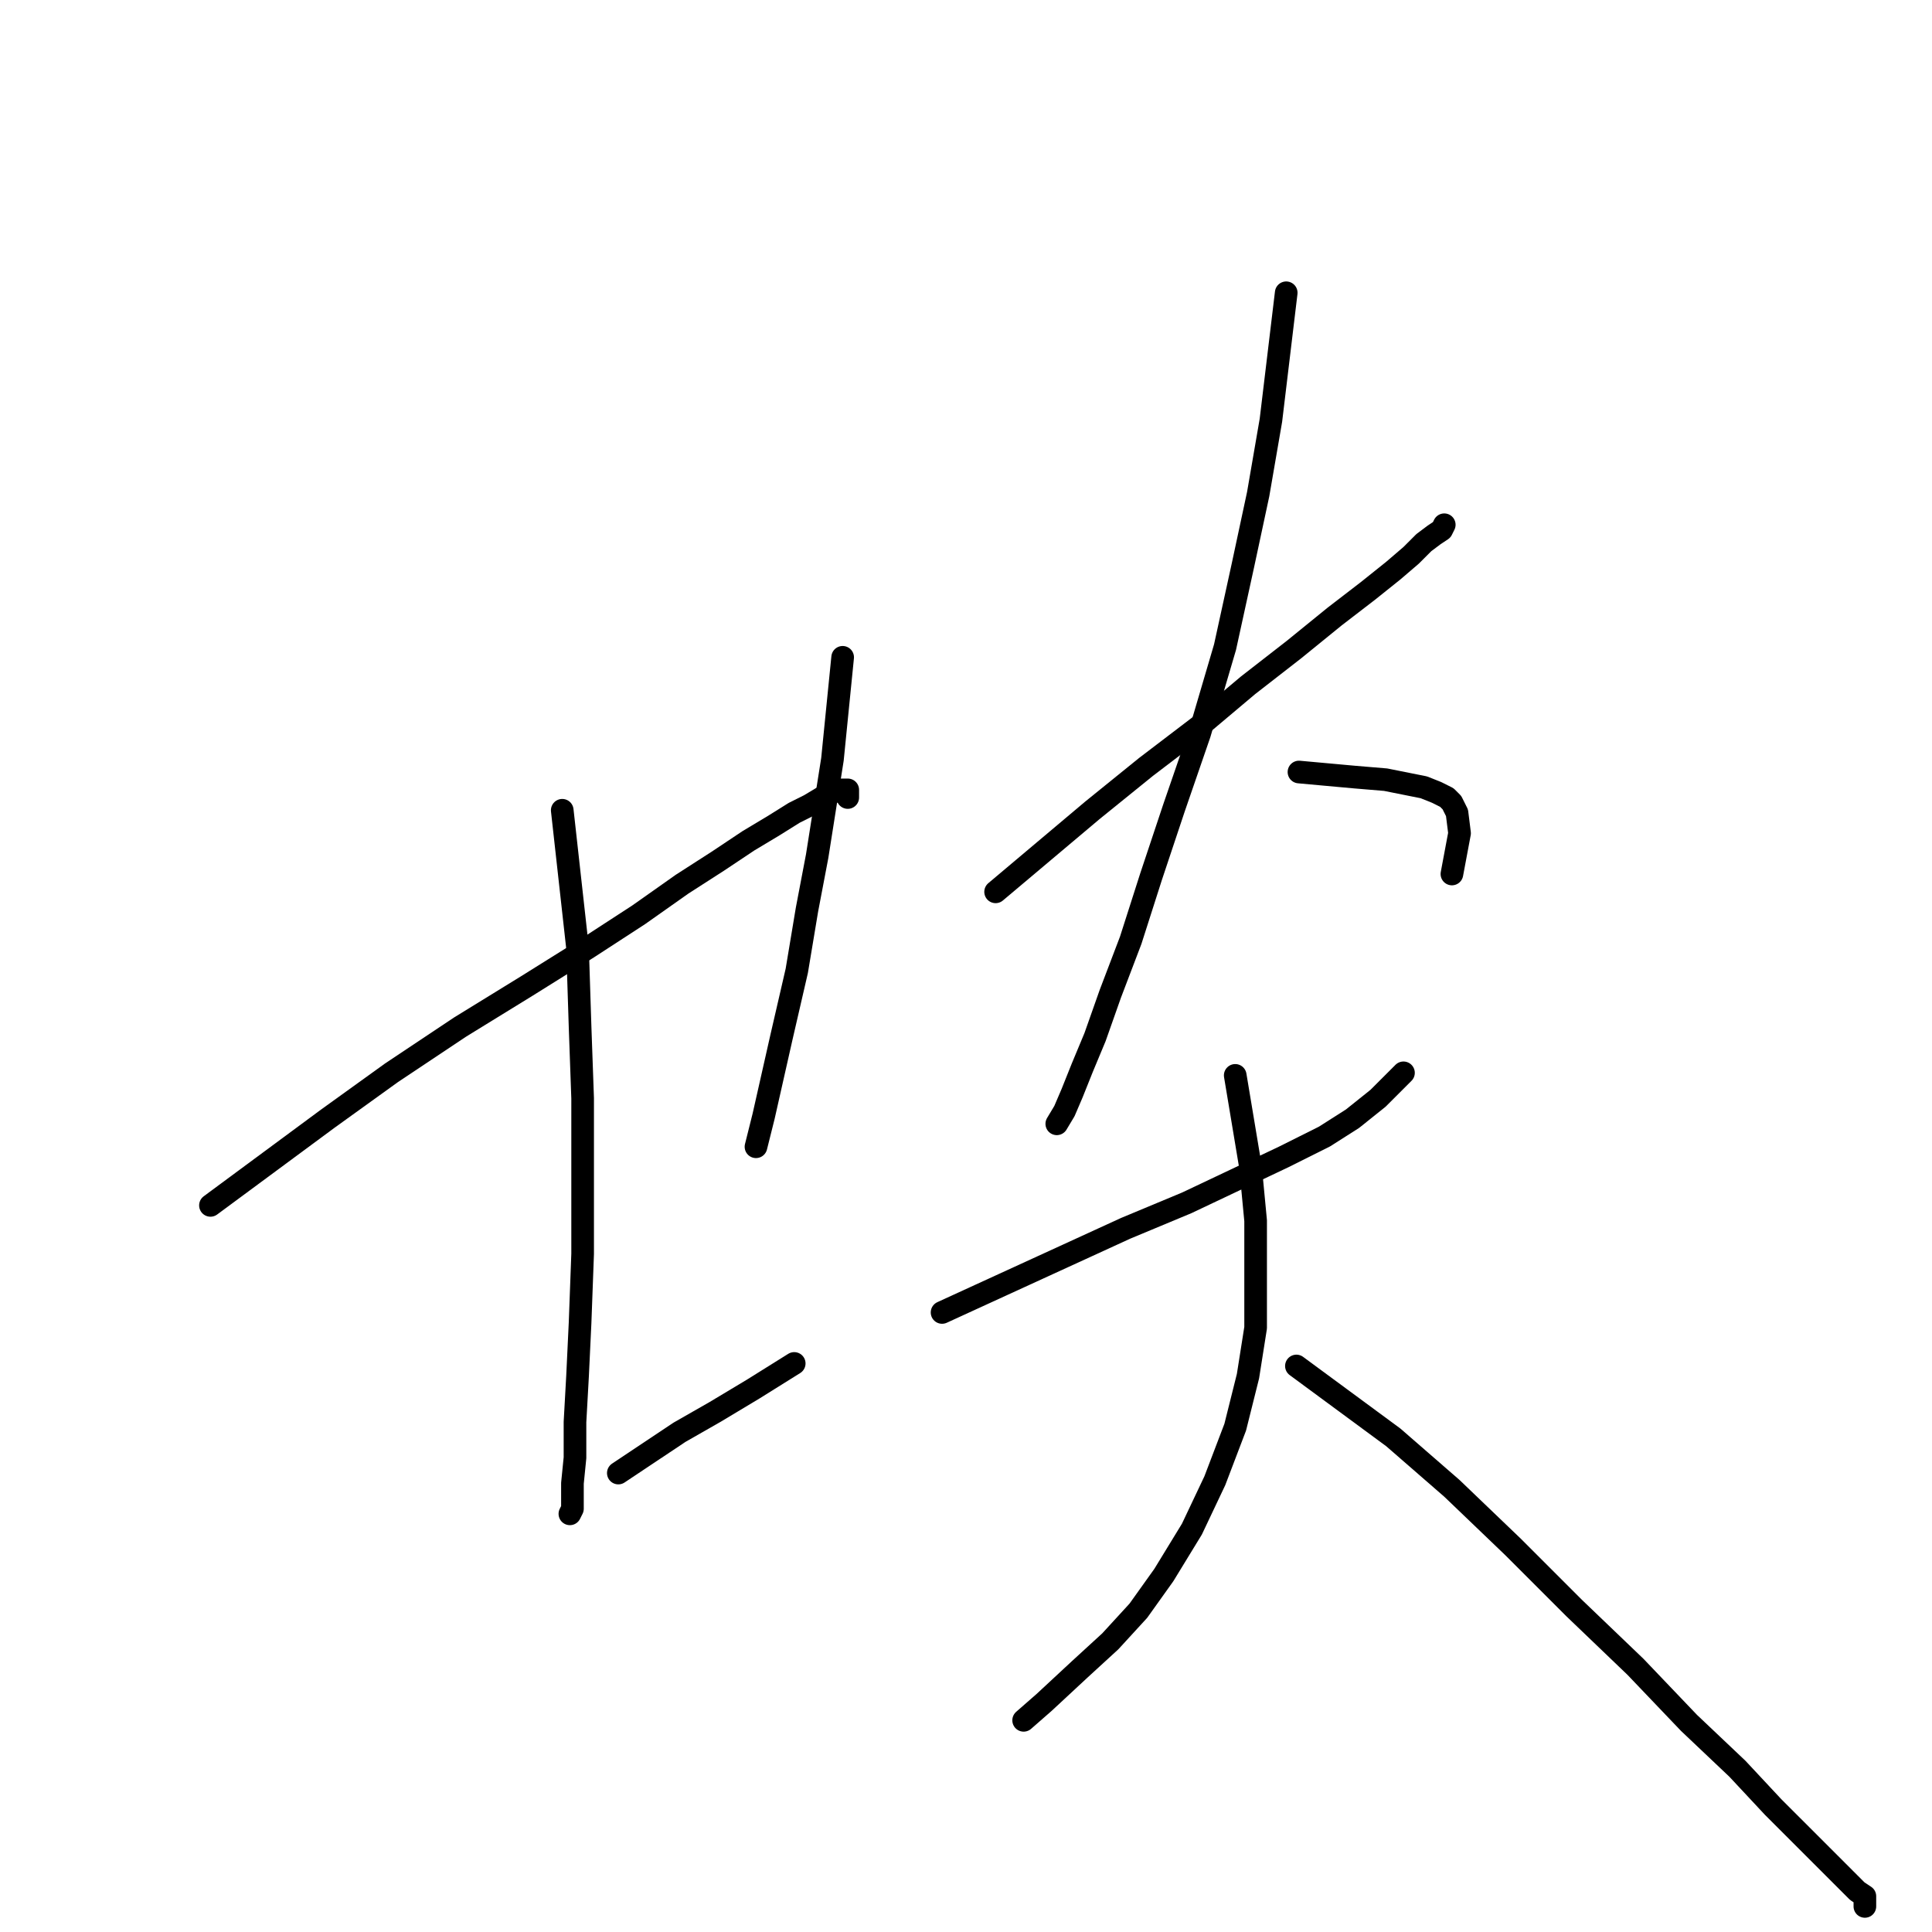<?xml version="1.0" standalone="no"?>
    <svg width="256" height="256" xmlns="http://www.w3.org/2000/svg" version="1.1">
    <polyline stroke="black" stroke-width="3" stroke-linecap="round" fill="transparent" stroke-linejoin="round" points="27.886 159.72 35.655 153.978 43.424 148.236 51.868 142.155 60.989 136.075 69.771 130.671 77.878 125.604 84.633 121.213 90.376 117.16 95.105 114.12 99.158 111.417 102.536 109.391 105.238 107.702 107.265 106.688 108.954 105.675 110.305 104.999 111.318 104.662 111.994 104.662 112.331 104.662 112.331 105.337 112.331 105.675 112.331 105.675 " />
        <polyline stroke="black" stroke-width="3" stroke-linecap="round" fill="transparent" stroke-linejoin="round" points="74.5 107.364 75.513 116.484 76.527 125.604 76.864 136.075 77.202 145.533 77.202 155.667 77.202 166.138 76.864 175.258 76.527 182.351 76.189 188.432 76.189 193.161 75.851 196.538 75.851 198.565 75.851 199.916 75.513 200.592 75.513 200.592 " />
        <polyline stroke="black" stroke-width="3" stroke-linecap="round" fill="transparent" stroke-linejoin="round" points="111.656 87.097 110.98 93.853 110.305 100.608 109.291 107.026 108.278 113.444 106.927 120.537 105.576 128.644 103.549 137.427 101.185 147.898 100.171 151.951 100.171 151.951 " />
        <polyline stroke="black" stroke-width="3" stroke-linecap="round" fill="transparent" stroke-linejoin="round" points="81.931 195.187 85.984 192.485 90.038 189.783 94.767 187.08 99.833 184.04 105.238 180.663 105.238 180.663 " />
        <polyline stroke="black" stroke-width="3" stroke-linecap="round" fill="transparent" stroke-linejoin="round" points="131.923 118.173 138.341 112.768 144.758 107.364 151.852 101.622 158.945 96.217 165.363 90.813 171.443 86.084 176.848 81.693 181.239 78.315 184.617 75.612 186.981 73.586 188.67 71.897 190.021 70.884 191.035 70.208 191.372 69.532 191.372 69.532 " />
        <polyline stroke="black" stroke-width="3" stroke-linecap="round" fill="transparent" stroke-linejoin="round" points="170.43 38.794 169.417 47.239 168.403 55.683 166.714 65.479 164.688 74.937 162.323 85.746 158.945 97.23 155.568 107.026 152.527 116.146 149.825 124.591 147.123 131.684 145.096 137.427 143.407 141.48 142.056 144.858 141.043 147.222 140.03 148.911 140.03 148.911 " />
        <polyline stroke="black" stroke-width="3" stroke-linecap="round" fill="transparent" stroke-linejoin="round" points="172.119 102.297 175.834 102.635 179.55 102.973 183.603 103.311 188.67 104.324 190.359 104.999 191.71 105.675 192.386 106.351 193.061 107.702 193.399 110.404 192.386 115.809 192.386 115.809 " />
        <polyline stroke="black" stroke-width="3" stroke-linecap="round" fill="transparent" stroke-linejoin="round" points="124.829 173.907 132.936 170.191 141.043 166.476 149.15 162.76 157.256 159.382 163.674 156.342 170.092 153.302 175.497 150.6 179.212 148.236 182.59 145.533 184.617 143.507 185.968 142.155 185.968 142.155 " />
        <polyline stroke="black" stroke-width="3" stroke-linecap="round" fill="transparent" stroke-linejoin="round" points="163.674 142.493 164.688 148.573 165.701 154.653 166.377 161.747 166.377 175.934 165.363 182.351 163.674 189.107 160.972 196.201 157.932 202.618 154.216 208.698 150.839 213.427 147.123 217.481 143.07 221.196 138.341 225.588 135.638 227.952 135.638 227.952 " />
        <polyline stroke="black" stroke-width="3" stroke-linecap="round" fill="transparent" stroke-linejoin="round" points="171.781 181 178.199 185.729 184.617 190.458 192.386 197.214 200.492 204.983 208.599 213.09 216.706 220.859 223.799 228.29 230.217 234.37 234.946 239.437 238.662 243.152 241.364 245.854 243.391 247.881 245.08 249.57 246.093 250.583 247.106 251.259 247.106 252.61 247.106 252.61 " />
        </svg>